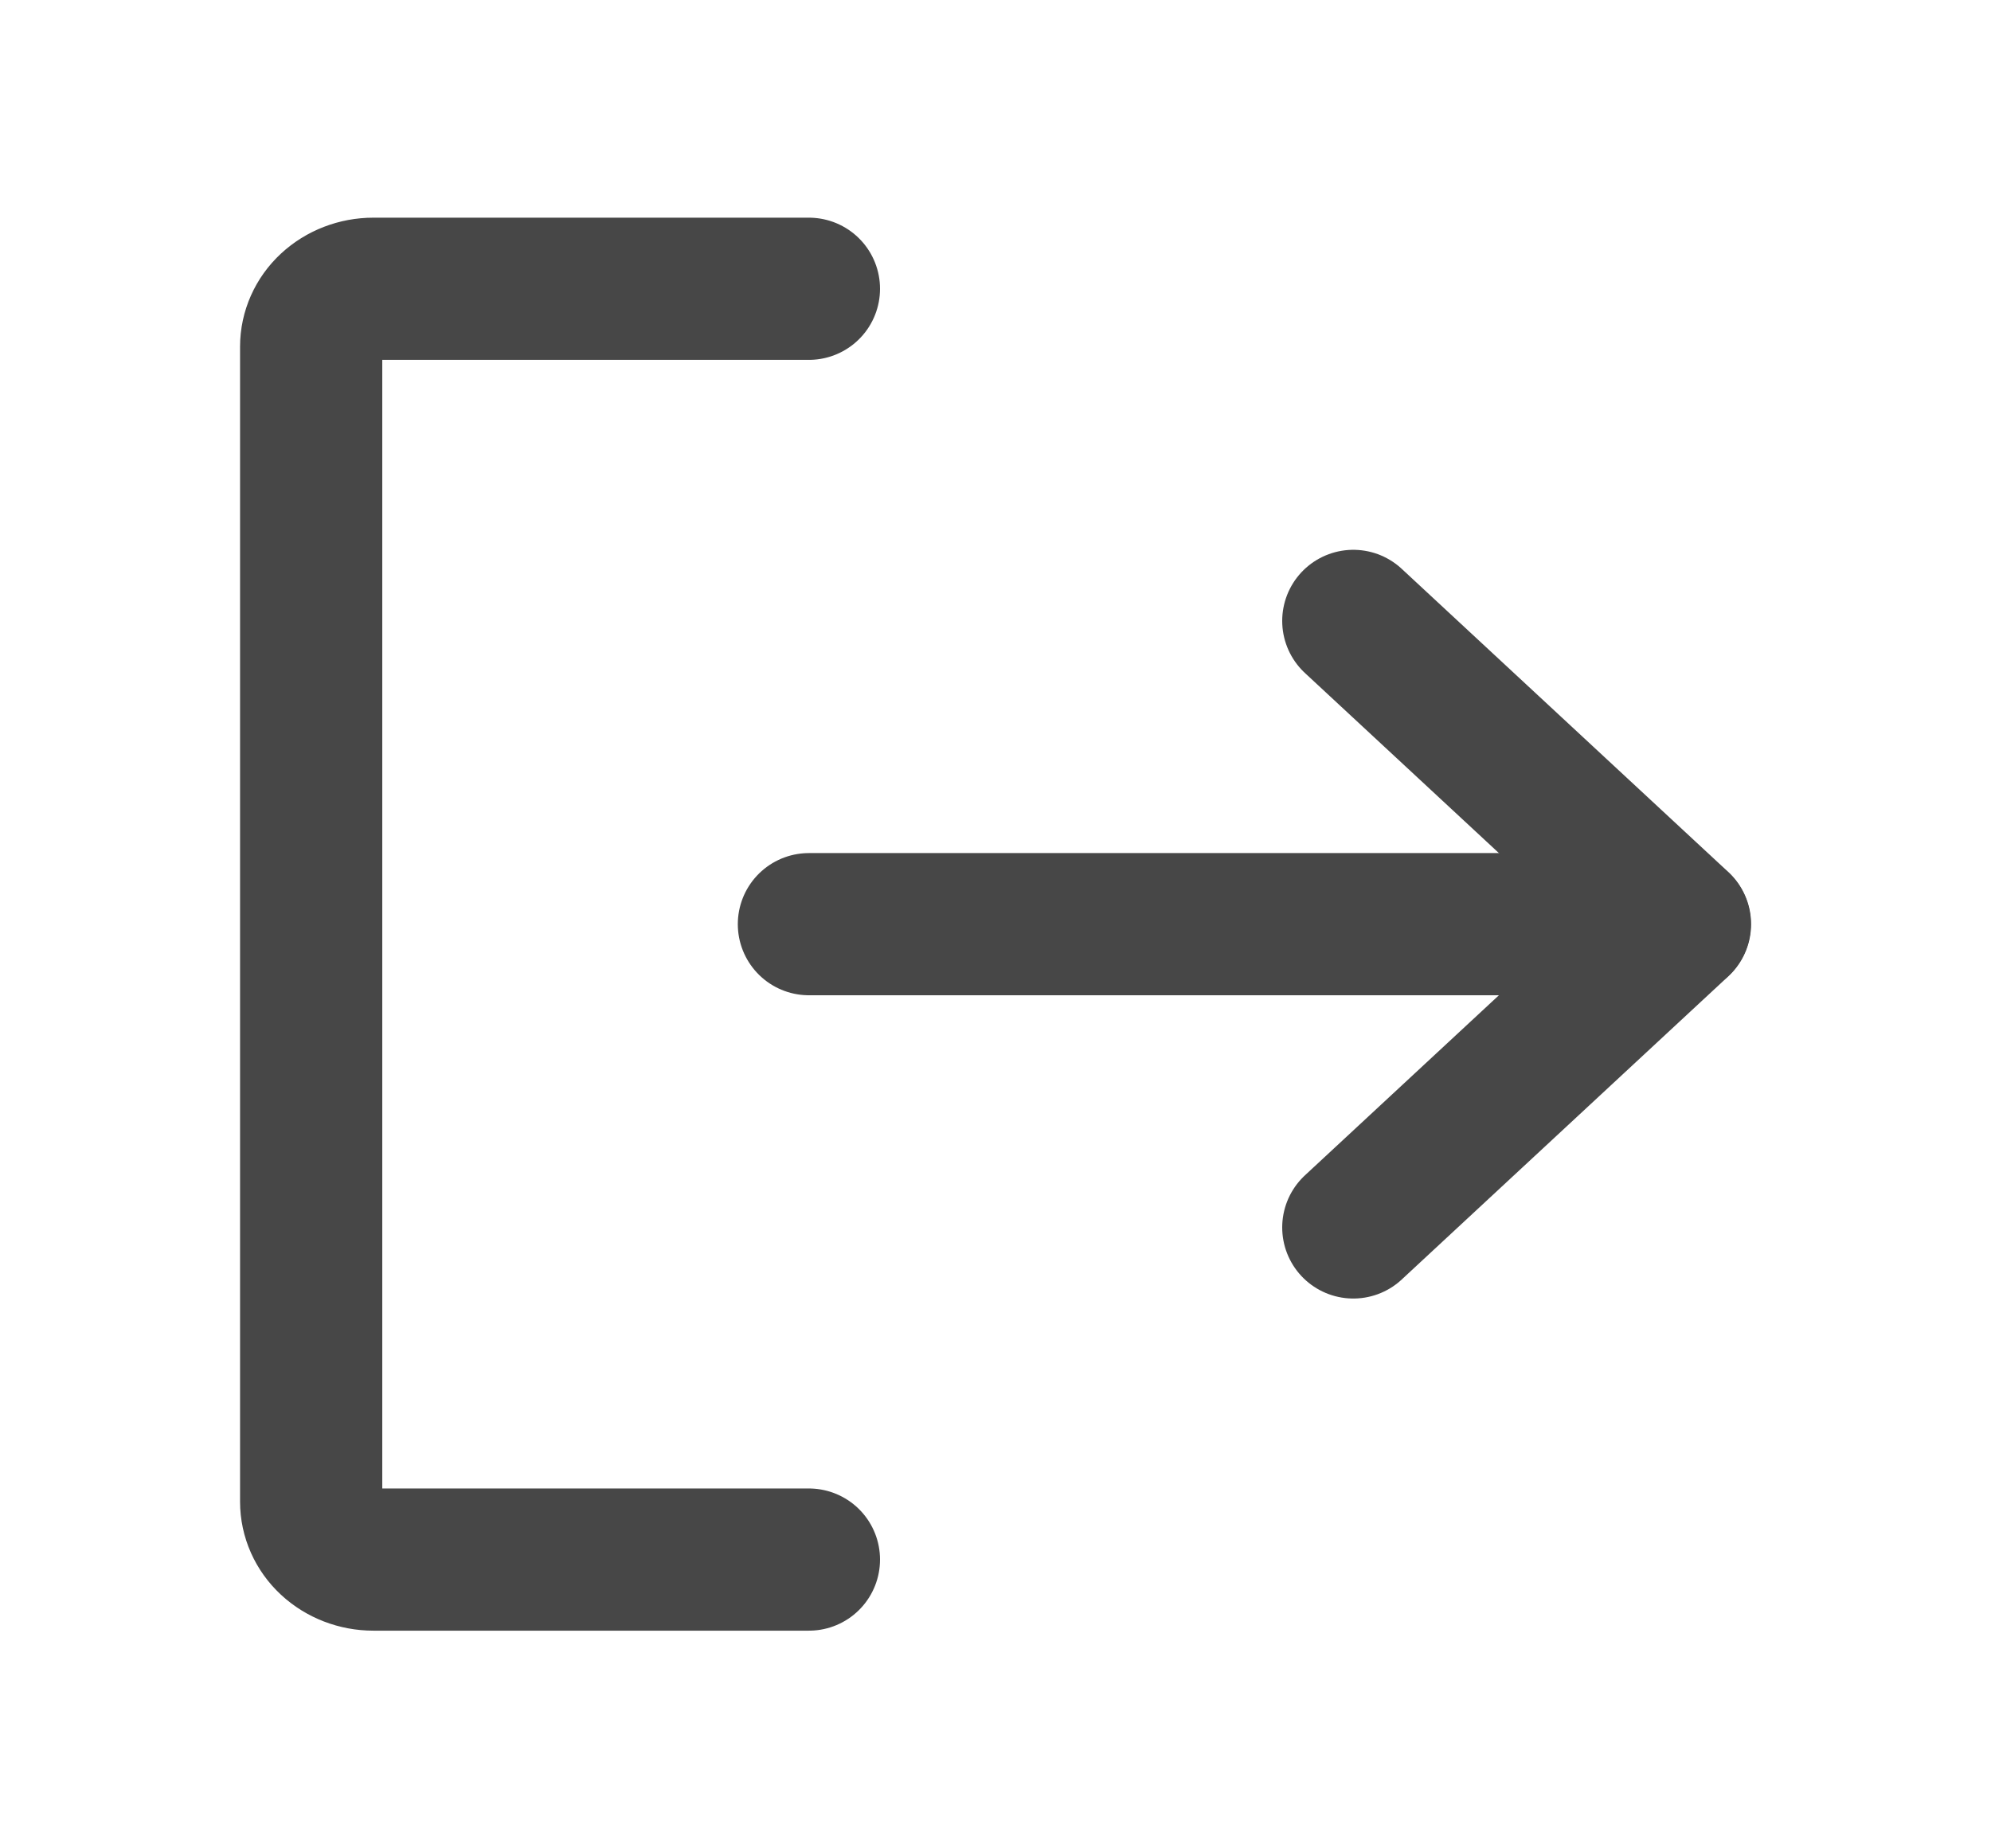 <svg width="14" height="13" viewBox="0 0 14 13" fill="none" xmlns="http://www.w3.org/2000/svg">
<path d="M9.516 4.367L11.813 6.5L9.516 8.633" stroke="#474747" stroke-linecap="round" stroke-linejoin="round"/>
<path d="M5.688 6.5H11.811" stroke="#474747" stroke-linecap="round" stroke-linejoin="round"/>
<path d="M5.688 10.969H2.625C2.509 10.969 2.398 10.926 2.316 10.85C2.234 10.774 2.188 10.67 2.188 10.562V2.438C2.188 2.33 2.234 2.226 2.316 2.15C2.398 2.074 2.509 2.031 2.625 2.031H5.688" stroke="#474747" stroke-linecap="round" stroke-linejoin="round"/>
</svg>
